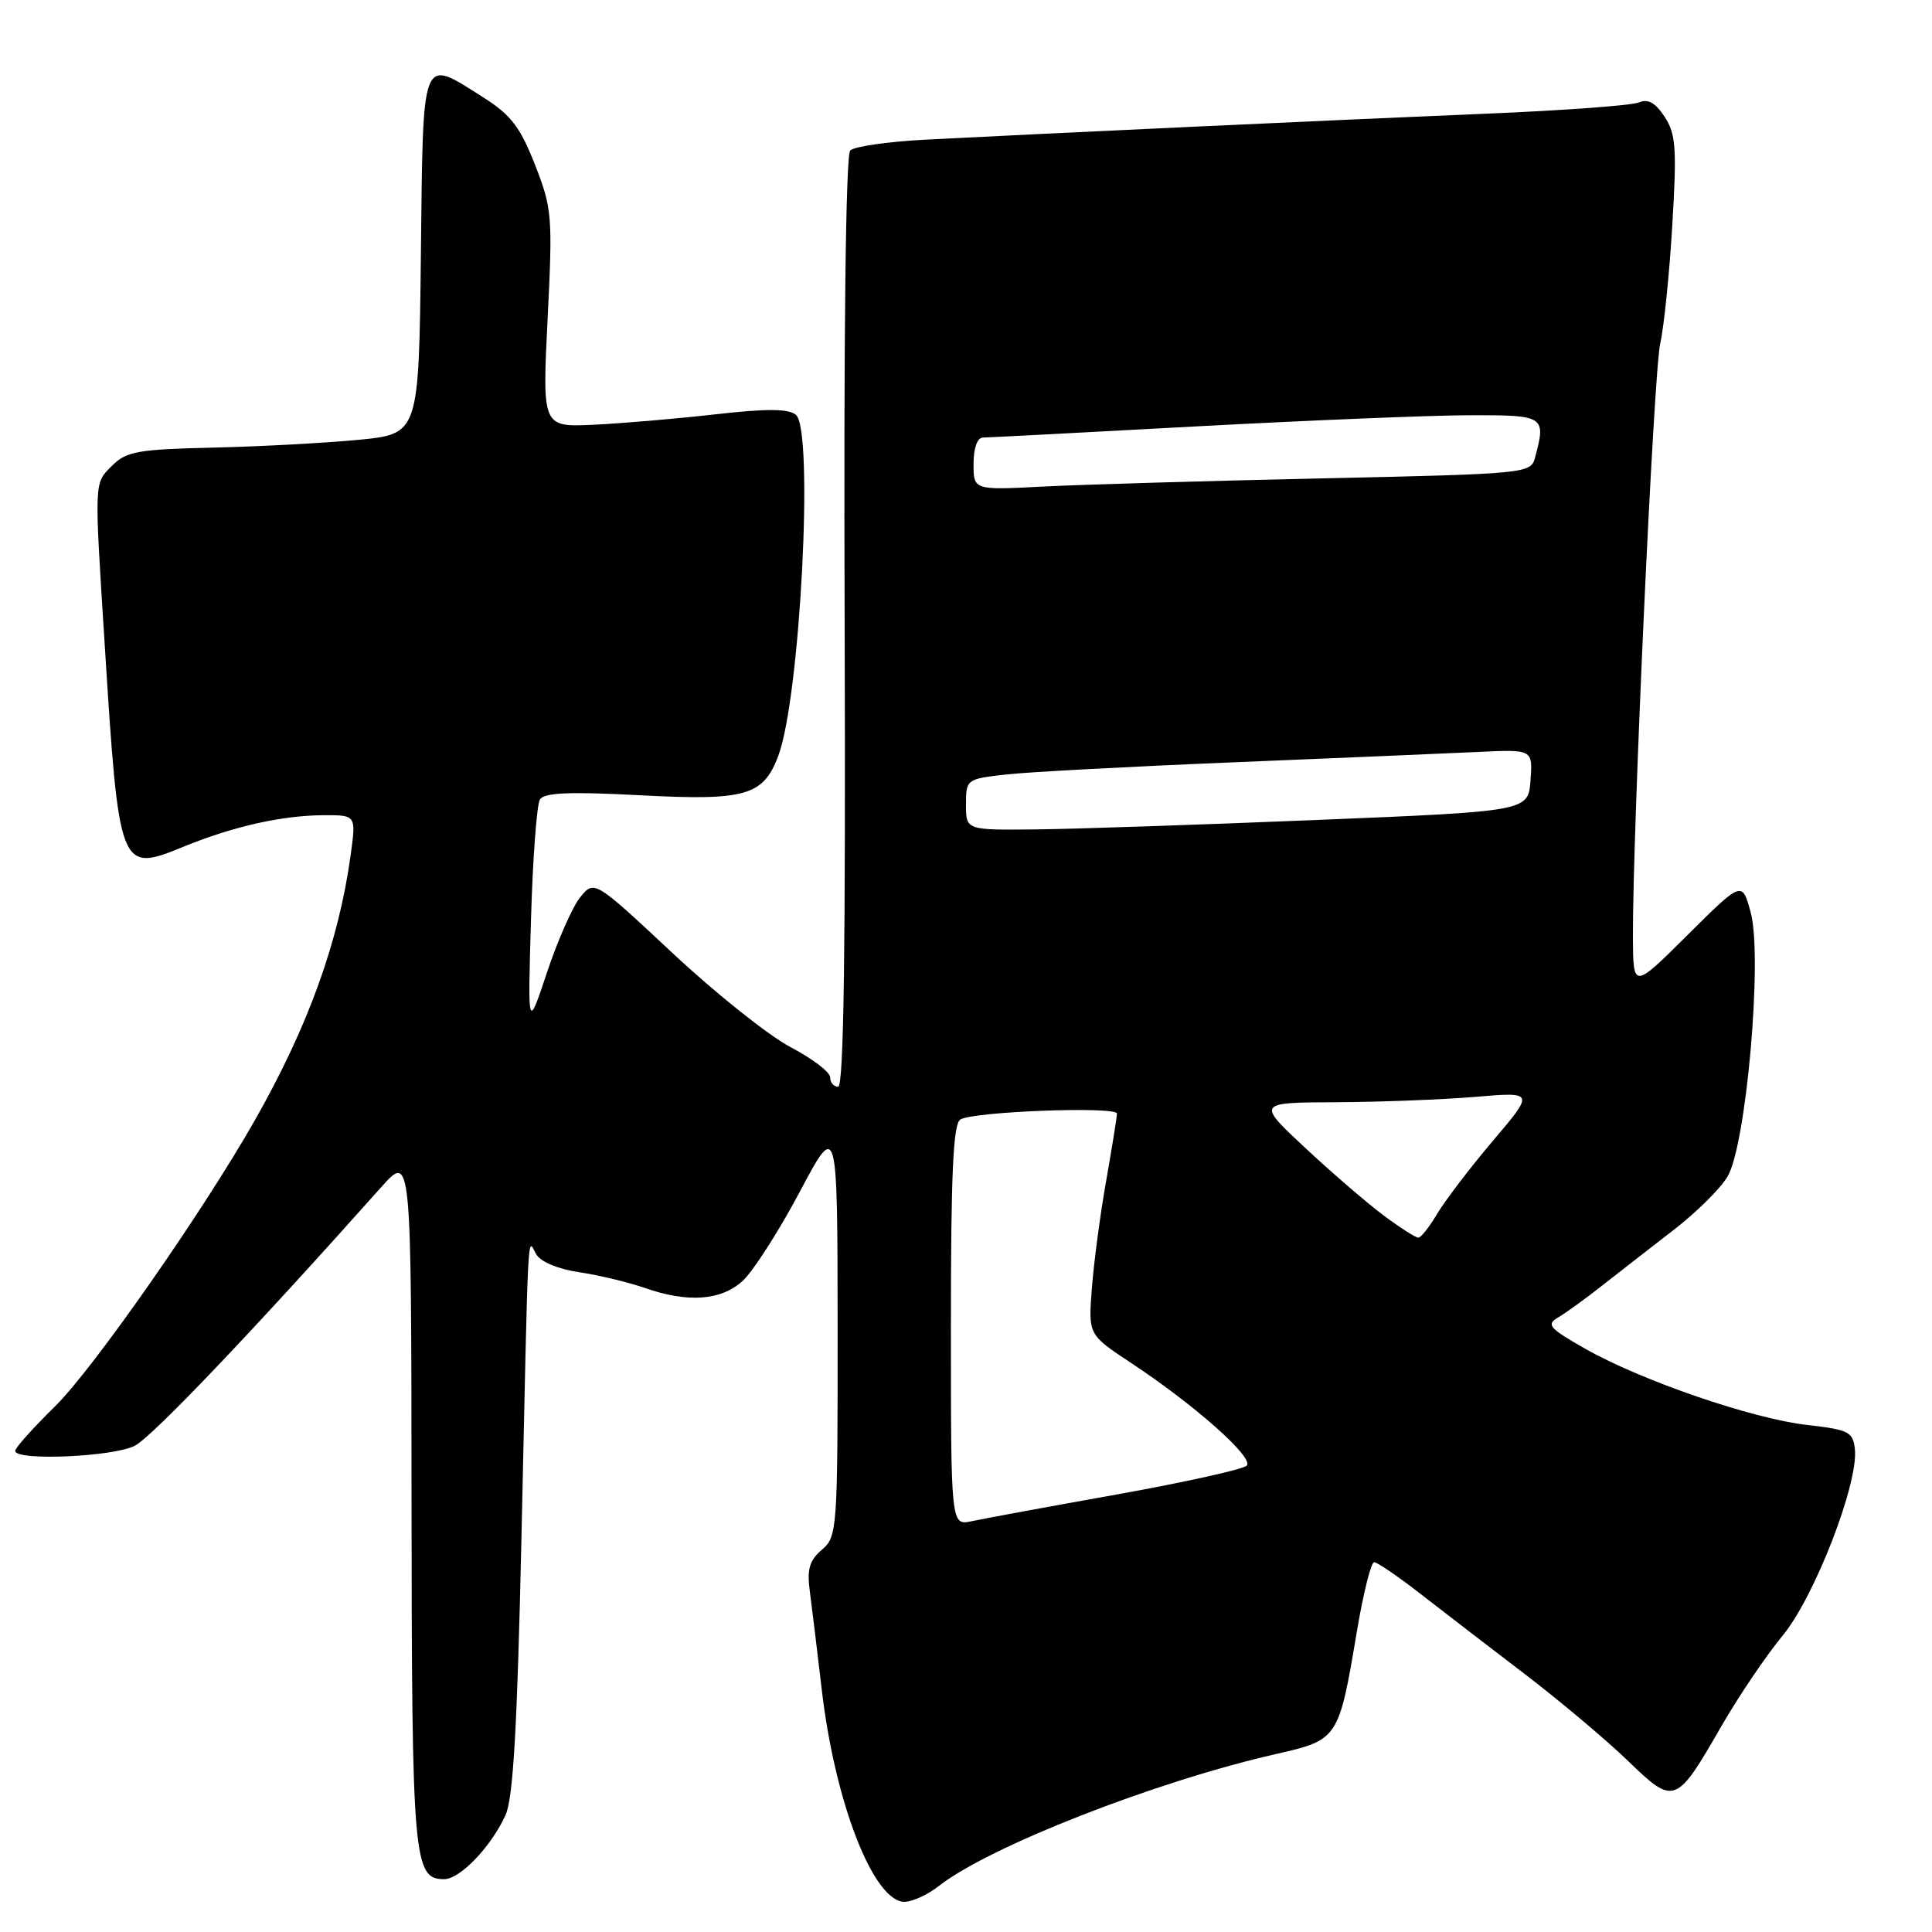 <?xml version="1.0" encoding="UTF-8" standalone="no"?>
<!DOCTYPE svg PUBLIC "-//W3C//DTD SVG 1.1//EN" "http://www.w3.org/Graphics/SVG/1.1/DTD/svg11.dtd" >
<svg xmlns="http://www.w3.org/2000/svg" xmlns:xlink="http://www.w3.org/1999/xlink" version="1.1" viewBox="0 0 256 256">
 <g >
 <path fill="currentColor"
d=" M 124.35 249.94 C 131.03 244.69 153.06 236.06 169.11 232.41 C 177.32 230.54 177.40 230.42 179.78 216.25 C 180.63 211.16 181.67 207.00 182.08 207.00 C 182.49 207.00 185.29 208.91 188.29 211.25 C 191.30 213.59 197.53 218.38 202.13 221.89 C 206.73 225.41 212.84 230.55 215.70 233.31 C 221.87 239.27 222.07 239.20 228.18 228.58 C 230.43 224.69 234.03 219.36 236.20 216.74 C 240.44 211.61 246.29 196.51 245.78 192.00 C 245.53 189.73 244.95 189.44 239.50 188.82 C 232.25 188.01 217.51 182.95 210.06 178.72 C 205.27 176.00 204.84 175.51 206.46 174.57 C 207.46 173.98 210.14 172.05 212.39 170.27 C 214.65 168.49 218.89 165.20 221.81 162.94 C 224.73 160.69 227.92 157.54 228.89 155.93 C 231.38 151.84 233.58 126.87 231.98 120.91 C 230.84 116.71 230.84 116.71 223.62 123.88 C 216.41 131.05 216.41 131.05 216.37 124.27 C 216.31 110.49 219.12 49.36 219.99 45.50 C 220.49 43.30 221.21 36.23 221.59 29.79 C 222.20 19.65 222.06 17.74 220.57 15.47 C 219.35 13.61 218.36 13.06 217.18 13.57 C 216.25 13.97 207.18 14.64 197.00 15.06 C 177.92 15.85 138.31 17.69 122.56 18.51 C 117.64 18.77 113.19 19.41 112.66 19.94 C 112.07 20.53 111.78 44.25 111.92 82.45 C 112.06 125.42 111.81 144.00 111.06 144.00 C 110.48 144.00 110.00 143.44 110.00 142.75 C 110.00 142.06 107.63 140.26 104.75 138.75 C 101.86 137.23 94.83 131.63 89.12 126.29 C 78.75 116.60 78.75 116.60 76.88 118.89 C 75.86 120.16 73.88 124.64 72.48 128.85 C 69.93 136.50 69.93 136.50 70.36 121.83 C 70.59 113.76 71.13 106.61 71.54 105.94 C 72.10 105.02 75.46 104.88 84.90 105.38 C 98.78 106.11 101.12 105.45 103.11 100.20 C 106.03 92.53 107.87 56.97 105.46 54.96 C 104.47 54.14 101.60 54.13 94.80 54.90 C 89.69 55.48 82.43 56.10 78.68 56.28 C 71.85 56.60 71.85 56.60 72.56 42.27 C 73.24 28.63 73.16 27.63 70.89 21.83 C 68.92 16.81 67.70 15.22 64.00 12.88 C 55.74 7.66 56.07 6.81 55.77 33.75 C 55.50 57.50 55.50 57.50 47.50 58.28 C 43.10 58.70 34.44 59.17 28.24 59.31 C 18.28 59.54 16.74 59.81 14.86 61.70 C 12.45 64.10 12.48 63.42 13.88 85.50 C 15.77 115.45 15.85 115.65 24.30 112.20 C 30.90 109.50 37.31 108.06 42.84 108.02 C 47.19 108.00 47.19 108.00 46.47 113.25 C 44.90 124.73 40.86 135.94 33.82 148.35 C 26.91 160.53 12.30 181.46 7.26 186.38 C 4.39 189.20 2.02 191.84 2.01 192.25 C 1.99 193.60 15.01 193.05 17.86 191.57 C 20.18 190.37 33.34 176.57 50.50 157.32 C 54.50 152.83 54.50 152.83 54.53 198.67 C 54.57 246.54 54.78 249.00 58.85 249.00 C 60.96 249.00 65.08 244.70 66.99 240.50 C 68.00 238.27 68.54 228.85 69.09 204.00 C 70.04 160.65 69.86 164.15 71.05 166.19 C 71.63 167.20 73.96 168.17 76.77 168.58 C 79.37 168.97 83.24 169.90 85.38 170.64 C 91.11 172.65 95.50 172.35 98.38 169.75 C 99.76 168.51 103.15 163.22 105.93 158.00 C 110.97 148.50 110.97 148.50 110.99 176.03 C 111.00 202.76 110.94 203.61 108.90 205.35 C 107.26 206.76 106.91 207.94 107.30 210.82 C 107.57 212.85 108.29 218.78 108.90 224.00 C 110.66 238.94 115.76 252.00 119.85 252.00 C 120.88 252.00 122.91 251.07 124.35 249.94 Z  M 126.00 175.64 C 126.00 155.50 126.30 148.93 127.25 148.34 C 128.94 147.28 148.00 146.56 148.00 147.56 C 148.00 147.99 147.36 151.98 146.58 156.42 C 145.79 160.86 144.94 167.28 144.68 170.68 C 144.20 176.85 144.20 176.85 149.85 180.58 C 158.35 186.20 166.22 193.18 165.19 194.21 C 164.70 194.70 156.92 196.42 147.90 198.04 C 138.88 199.65 130.26 201.24 128.75 201.57 C 126.00 202.16 126.00 202.16 126.00 175.64 Z  M 183.40 161.10 C 181.26 159.51 176.57 155.48 173.00 152.15 C 166.50 146.09 166.50 146.09 177.10 146.05 C 182.93 146.02 191.21 145.70 195.51 145.34 C 203.32 144.68 203.32 144.68 197.82 151.16 C 194.80 154.73 191.48 159.08 190.44 160.82 C 189.41 162.57 188.28 164.00 187.93 164.00 C 187.59 164.00 185.55 162.70 183.40 161.10 Z  M 128.00 106.62 C 128.00 103.27 128.07 103.22 133.25 102.63 C 136.14 102.30 149.75 101.57 163.50 101.01 C 177.25 100.44 191.79 99.83 195.80 99.64 C 203.10 99.29 203.10 99.29 202.80 103.40 C 202.50 107.50 202.50 107.50 174.50 108.65 C 159.10 109.28 142.34 109.85 137.25 109.90 C 128.00 110.00 128.00 110.00 128.00 106.62 Z  M 129.00 61.47 C 129.00 59.37 129.49 57.99 130.25 57.98 C 130.94 57.97 143.65 57.31 158.50 56.50 C 173.35 55.70 189.66 55.03 194.75 55.02 C 204.70 55.00 204.88 55.11 203.40 60.64 C 202.84 62.74 202.33 62.79 175.16 63.39 C 159.95 63.72 143.34 64.21 138.25 64.47 C 129.00 64.95 129.00 64.95 129.00 61.47 Z "/>
</g>
</svg>